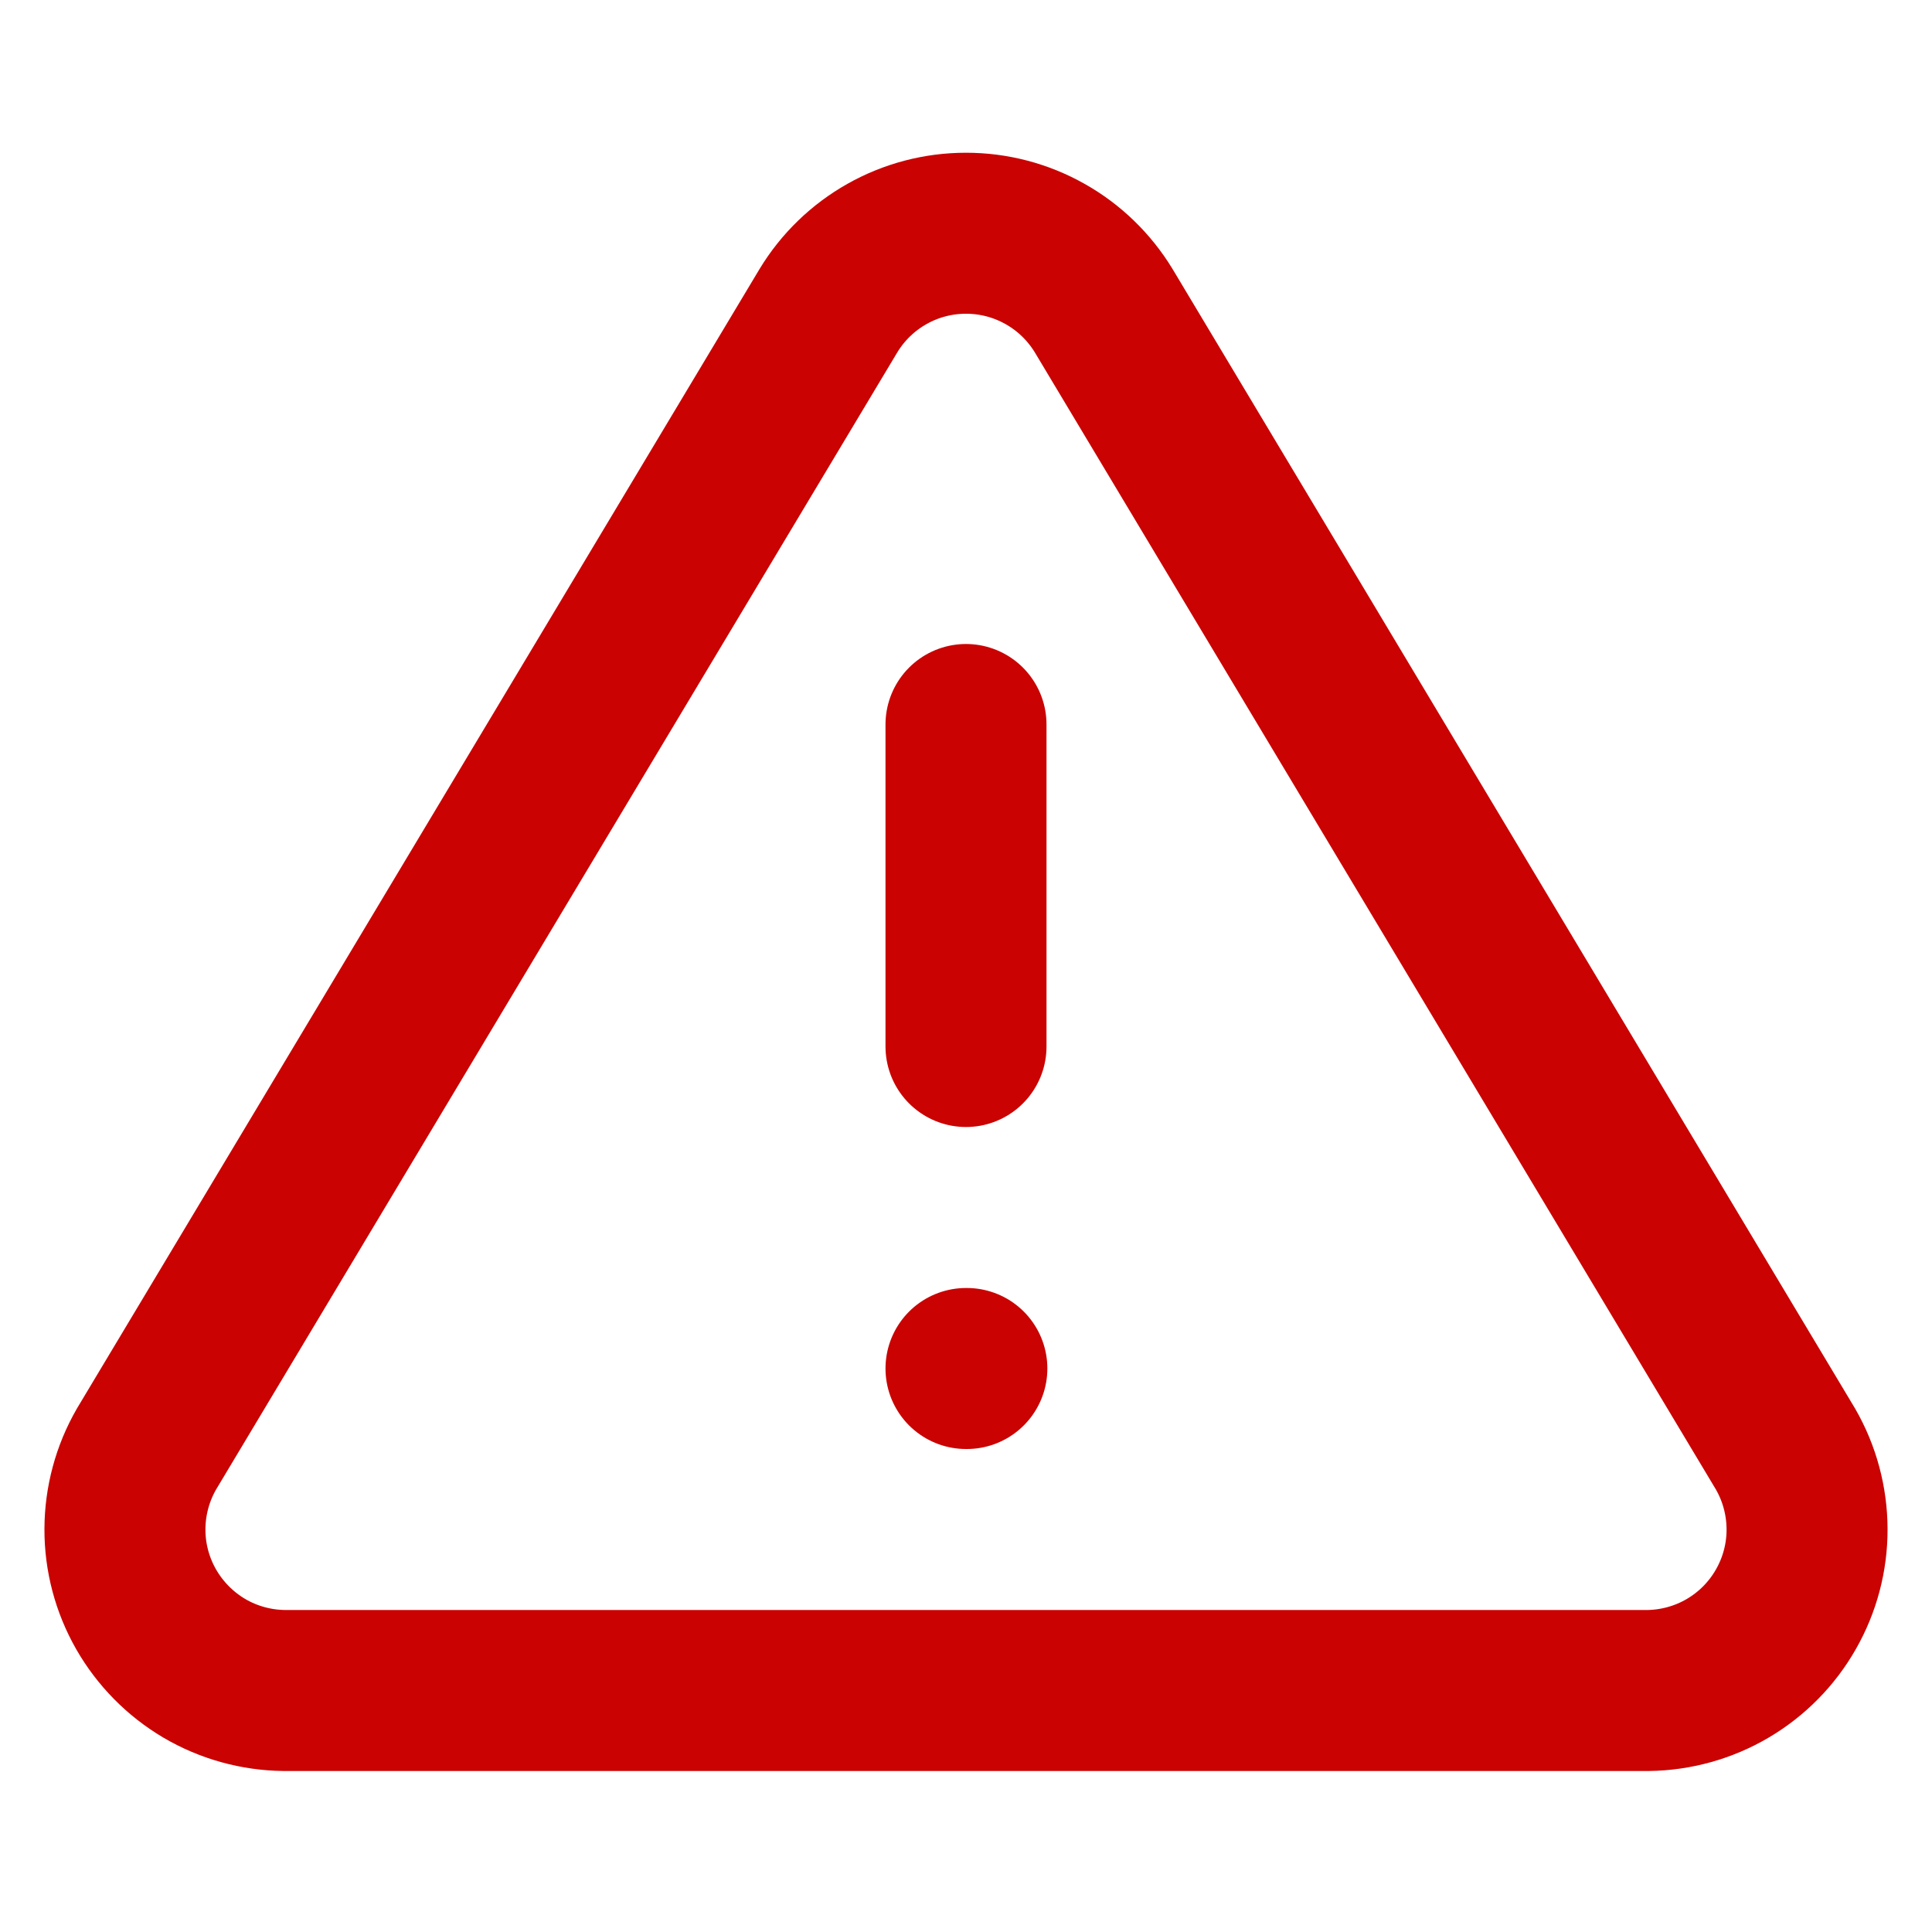<svg width="18" height="18" viewBox="0 0 18 18" fill="none" xmlns="http://www.w3.org/2000/svg">
<g id="18 px">
<path id="Vector" d="M7.718 2.895L1.365 13.5C1.234 13.727 1.165 13.984 1.164 14.246C1.163 14.508 1.231 14.765 1.361 14.993C1.491 15.22 1.678 15.41 1.903 15.543C2.129 15.676 2.386 15.747 2.648 15.75H15.353C15.614 15.747 15.871 15.676 16.097 15.543C16.323 15.41 16.51 15.22 16.639 14.993C16.769 14.765 16.837 14.508 16.836 14.246C16.835 13.984 16.766 13.727 16.635 13.5L10.283 2.895C10.149 2.675 9.961 2.492 9.736 2.366C9.511 2.239 9.258 2.173 9 2.173C8.742 2.173 8.489 2.239 8.264 2.366C8.04 2.492 7.851 2.675 7.718 2.895V2.895Z" stroke="#CA0202" stroke-width="1.5" stroke-linecap="round" stroke-linejoin="round"/>
<path id="Vector_2" d="M9 6.75V9.75" stroke="#CA0202" stroke-width="1.5" stroke-linecap="round" stroke-linejoin="round"/>
<path id="Vector_3" d="M9 12.75H9.008" stroke="#CA0202" stroke-width="1.5" stroke-linecap="round" stroke-linejoin="round"/>
</g>
</svg>
